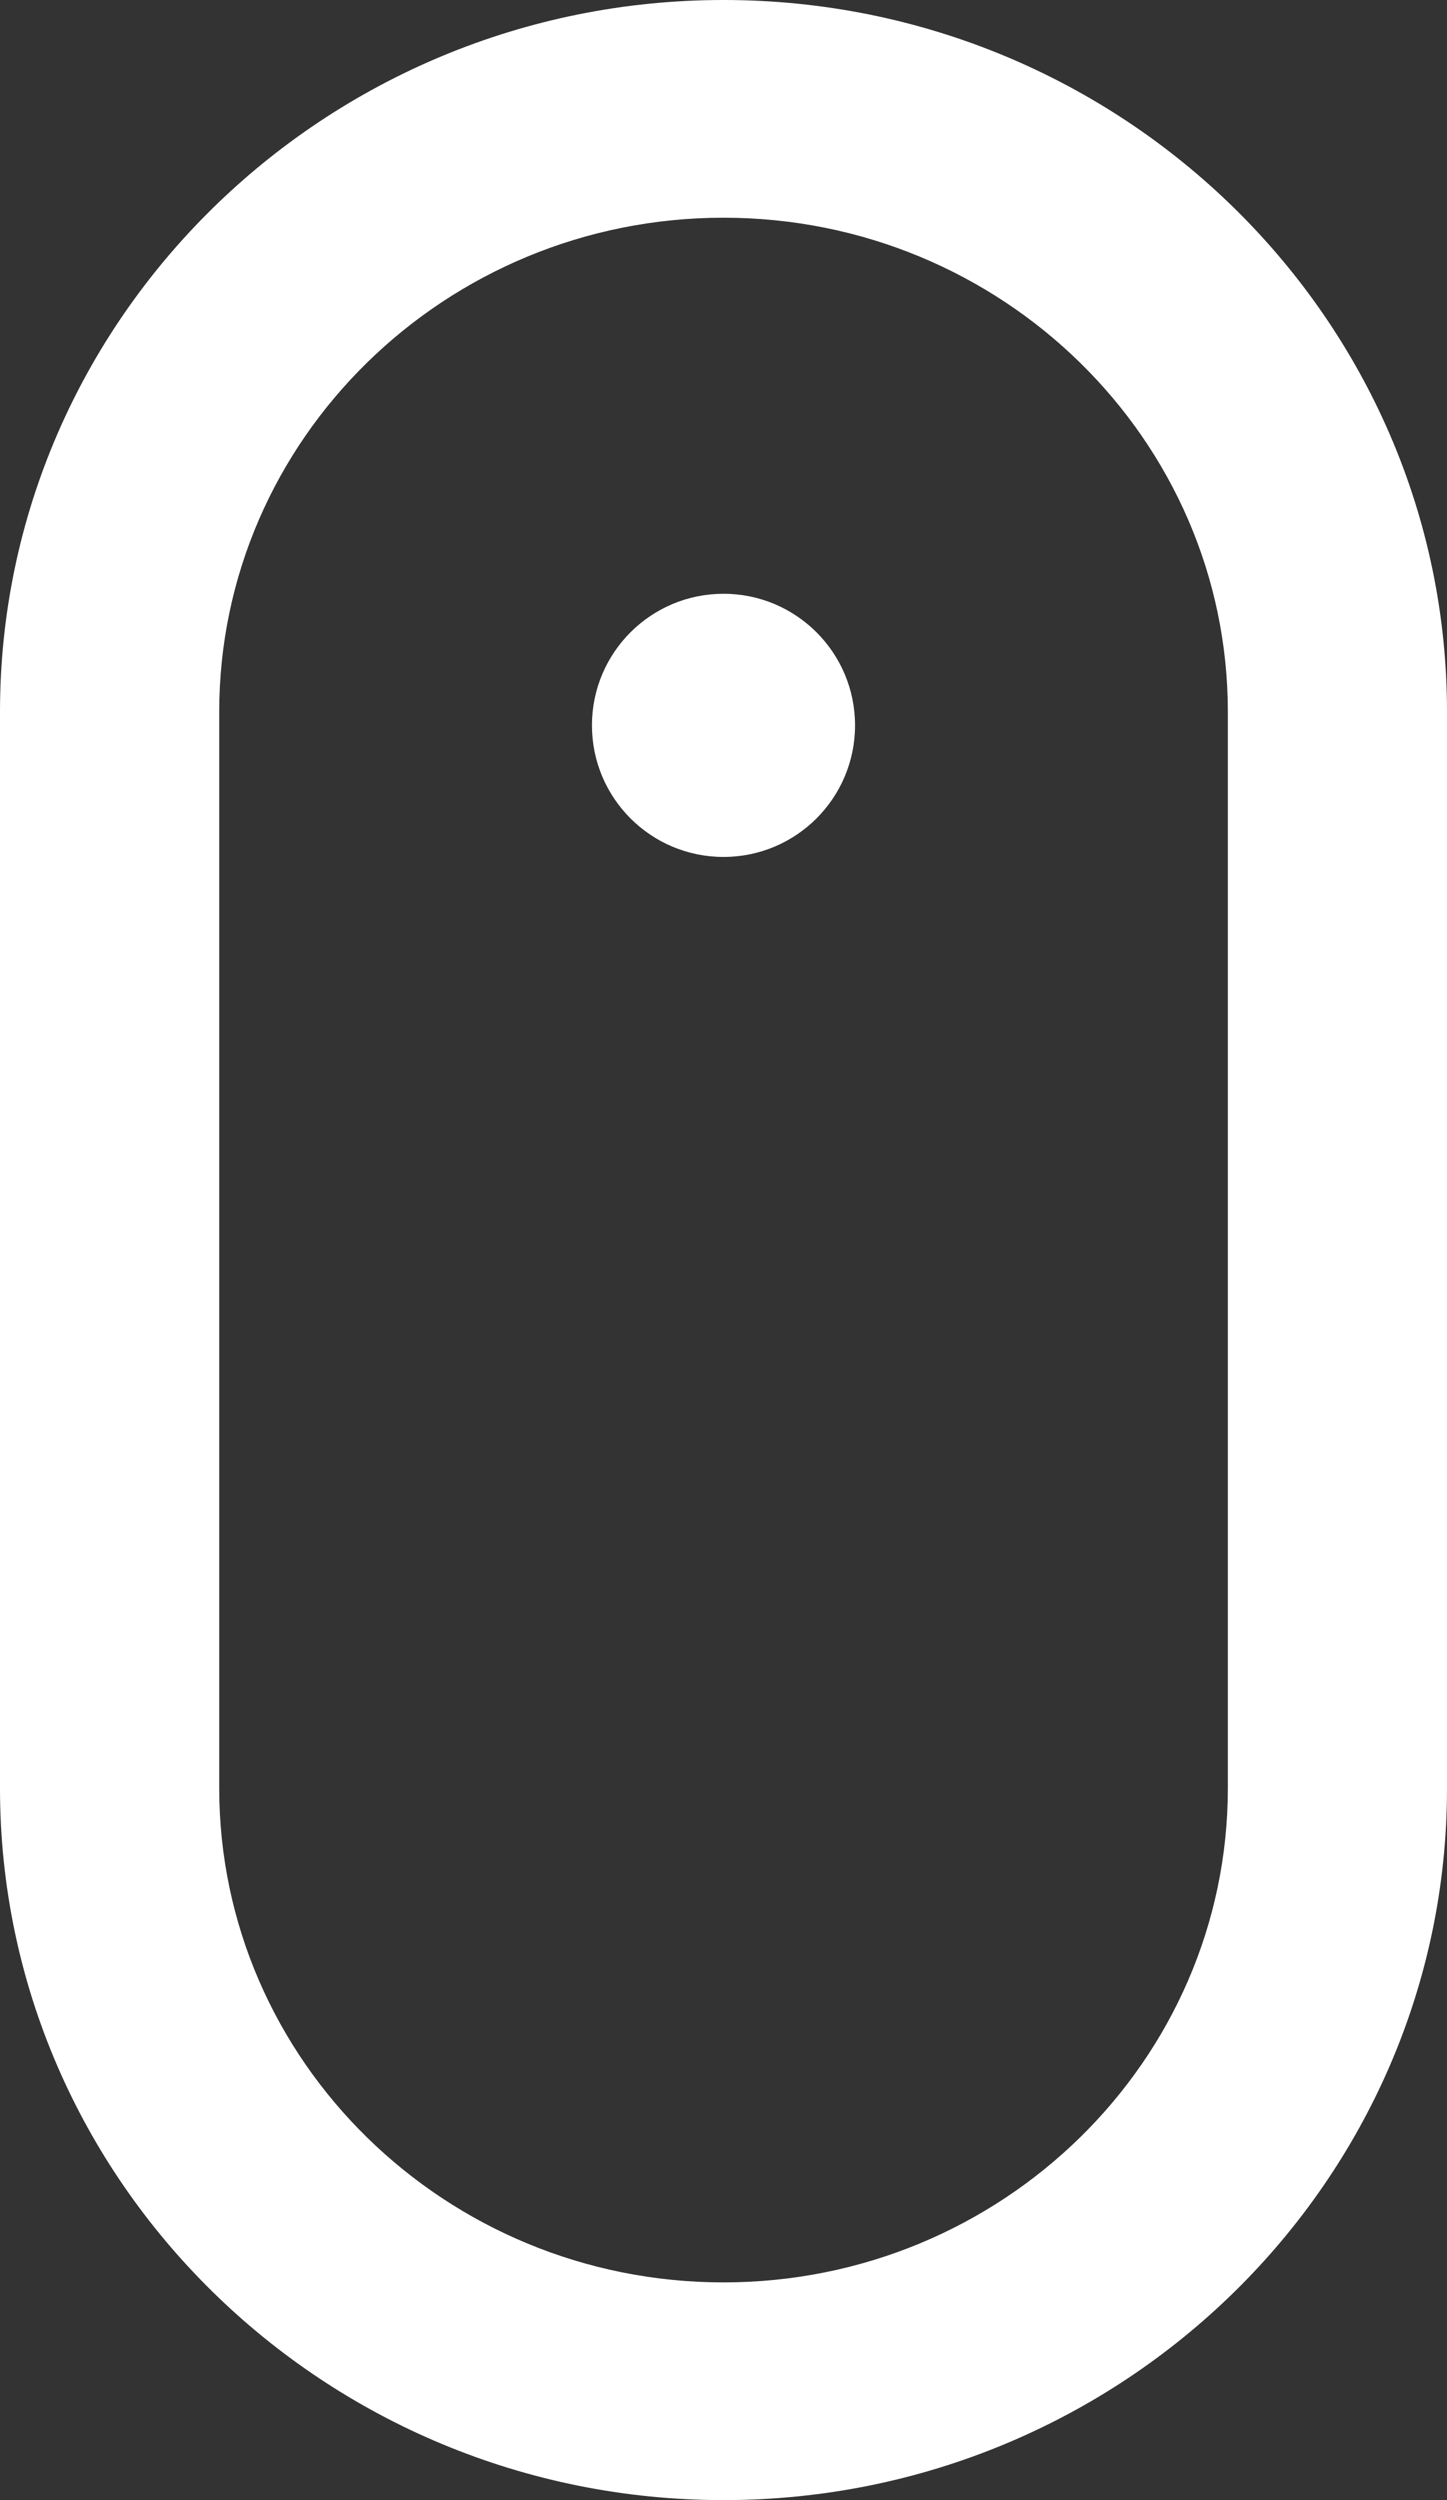 <?xml version="1.0" encoding="utf-8"?>
<!-- Generator: Adobe Illustrator 16.0.4, SVG Export Plug-In . SVG Version: 6.00 Build 0)  -->
<!DOCTYPE svg PUBLIC "-//W3C//DTD SVG 1.1//EN" "http://www.w3.org/Graphics/SVG/1.1/DTD/svg11.dtd">
<svg version="1.1" id="Layer_1" xmlns="http://www.w3.org/2000/svg" xmlns:xlink="http://www.w3.org/1999/xlink" x="0px" y="0px"
	 width="22px" height="38px" viewBox="0 0 22 38" enable-background="new 0 0 22 38" xml:space="preserve">
<rect x="0" y="0" width="22" height="38" fill="#333333" stroke="none"/>
<path fill="#FFFFFF" d="M11,37.5c-5.79,0-10.5-4.629-10.5-10.318V10.819C0.5,5.129,5.21,0.5,11,0.5c5.789,0,10.5,4.629,10.5,10.319
	V27.18C21.5,32.871,16.789,37.5,11,37.5z M11,2.81c-4.503,0-8.167,3.593-8.167,8.01v16.362c0,4.416,3.664,8.01,8.167,8.01
	c4.504,0,8.168-3.594,8.168-8.01V10.819C19.168,6.403,15.504,2.81,11,2.81z"/>
<path fill="#FFFFFF" d="M11,1c5.523,0,10,4.396,10,9.819V27.18C21,32.604,16.523,37,11,37c-5.522,0-10-4.396-10-9.818V10.819
	C1,5.396,5.478,1,11,1 M11,35.691c4.779,0,8.668-3.818,8.668-8.512V10.819c0-4.692-3.889-8.51-8.668-8.51
	c-4.778,0-8.667,3.817-8.667,8.51V27.18C2.333,31.873,6.222,35.691,11,35.691 M11,0C4.935,0,0,4.854,0,10.819V27.18
	C0,33.146,4.935,38,11,38c6.066,0,11-4.854,11-10.818V10.819C22,4.854,17.066,0,11,0L11,0z M11,34.691
	c-4.228,0-7.667-3.369-7.667-7.512V10.819c0-4.141,3.439-7.51,7.667-7.51c4.229,0,7.668,3.369,7.668,7.51V27.18
	C18.668,31.322,15.229,34.691,11,34.691L11,34.691z"/>
<circle fill="#FFFFFF" cx="11" cy="11.025" r="2"/>
</svg>
